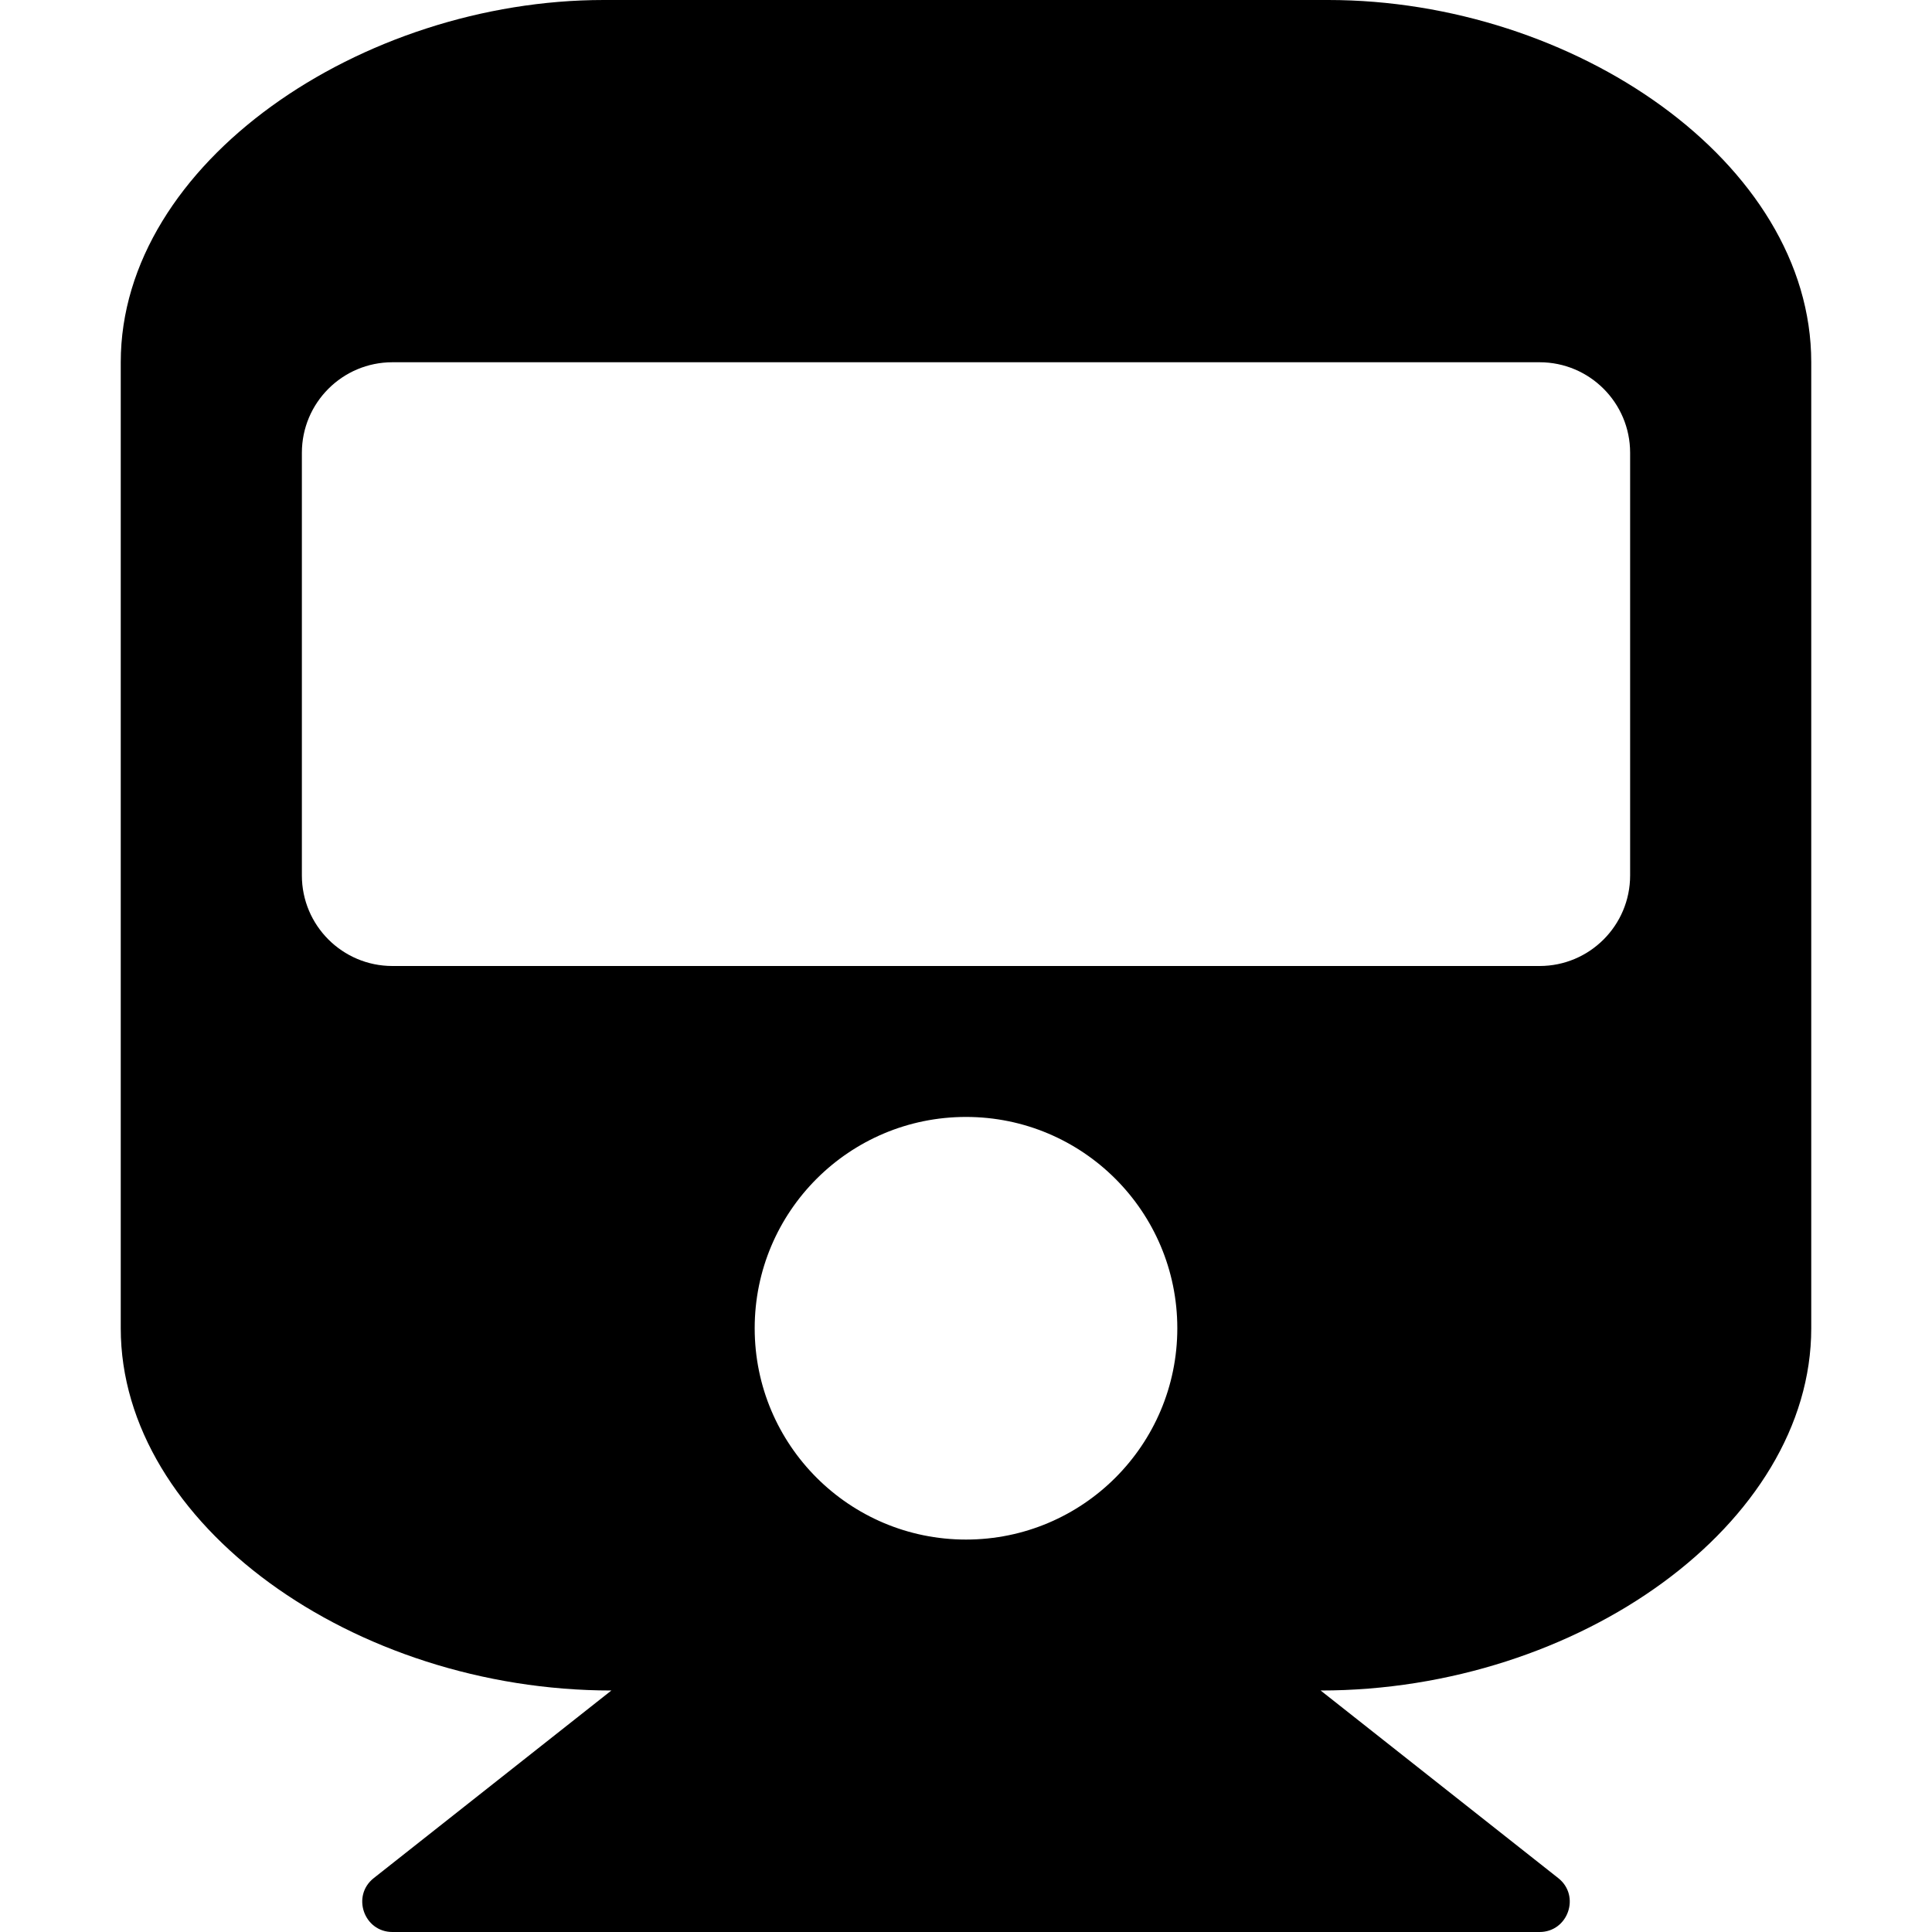 <svg viewBox="0 0 1024 1024" version="1.1" xmlns="http://www.w3.org/2000/svg">
  <g class="fore">
    <path d="M960 192v512c0 103.63-123.248 192-260.044 192l125.96 99.442C837.81 1004.834 831.124 1024 816 1024H208c-15.156 0-21.784-19.188-9.914-28.558L324.044 896C187.64 896 64 807.908 64 704V192C64 85.962 192 0 320 0h384c130 0 256 85.962 256 192z m-96 272V240c0-26.51-21.49-48-48-48H208c-26.51 0-48 21.49-48 48v224c0 26.51 21.49 48 48 48h608c26.51 0 48-21.49 48-48z m-352 128c-61.856 0-112 50.144-112 112s50.144 112 112 112 112-50.144 112-112-50.144-112-112-112z"></path>
  </g>
</svg>